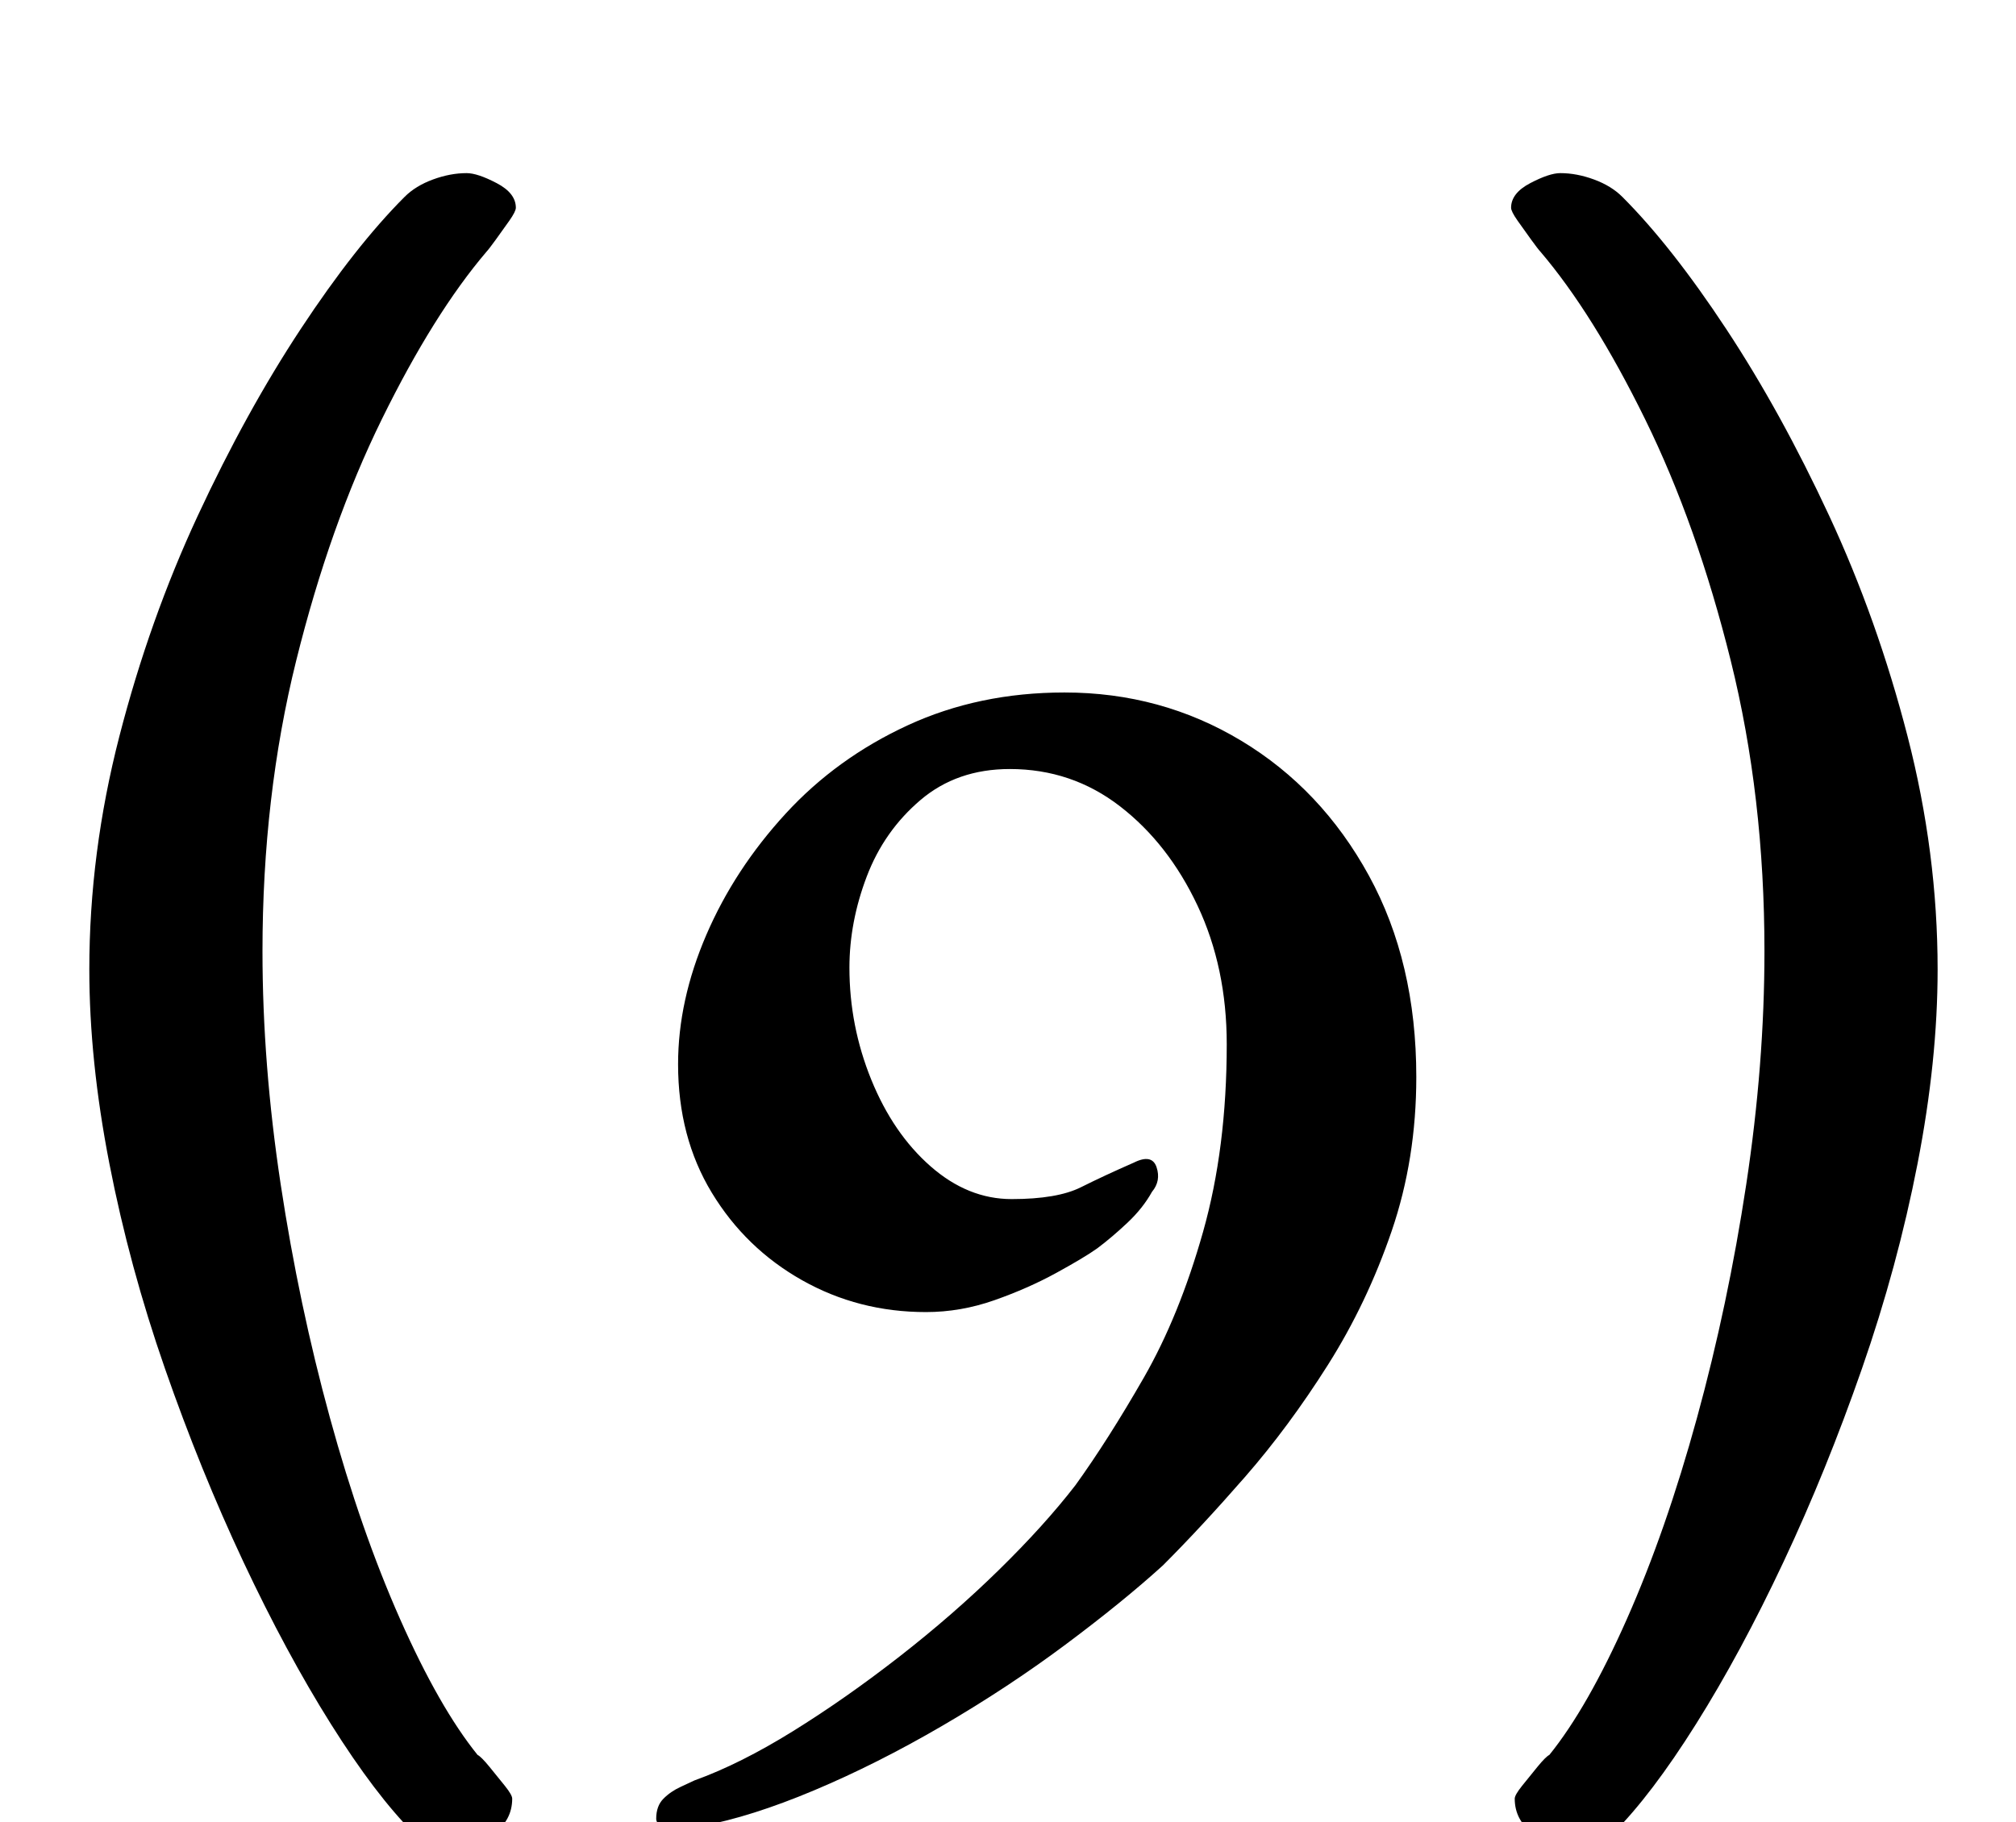 <?xml version="1.0" standalone="no"?>
<!DOCTYPE svg PUBLIC "-//W3C//DTD SVG 1.1//EN" "http://www.w3.org/Graphics/SVG/1.1/DTD/svg11.dtd" >
<svg xmlns="http://www.w3.org/2000/svg" xmlns:xlink="http://www.w3.org/1999/xlink" version="1.1" viewBox="-10 0 1106 1000">
  <g transform="matrix(1 0 0 -1 0 800)">
   <path fill="currentColor"
d="M238 -214q-13 0 -21 8q-21 21 -45.5 60t-48 89t-43 106t-30.5 112.5t-11 106.5q0 64 16.5 128t43 121t56.5 102.5t57 72.5q6 6 15.5 9.5t18.5 3.5q6 0 16.5 -5.5t10.5 -13.5q0 -2 -3.5 -7t-7.5 -10.5t-5 -6.5q-29 -34 -57.5 -92t-47 -132.5t-18.5 -159.5q0 -62 10 -128
t27 -128t38.5 -110.5t42.5 -74.5q2 -1 6.5 -6.5t8.5 -10.5t4 -7q0 -12 -10.5 -19.5t-22.5 -7.5zM854 -214q13 0 21 8q21 21 45.5 60t48 89t43 106t30.5 112.5t11 106.5q0 64 -16.5 128t-43 121t-56.5 102.5t-57 72.5q-6 6 -15.5 9.5t-18.5 3.5q-6 0 -16.5 -5.5t-10.5 -13.5
q0 -2 3.5 -7t7.5 -10.5t5 -6.5q29 -34 57.5 -92t47 -132.5t18.5 -159.5q0 -62 -10 -128t-27 -128t-38.5 -110.5t-42.5 -74.5q-2 -1 -6.5 -6.5t-8.5 -10.5t-4 -7q0 -12 10.5 -19.5t22.5 -7.5zM361 -203q-11 0 -11 5q0 7 4 11t9.5 6.5t7.5 3.5q25 9 54 27t58.5 41t54.5 47.5
t42 46.5q18 25 37.5 59t32.5 80t13 103q0 42 -16 76t-42.5 54.5t-60.5 20.5q-29 0 -49 -17t-29.5 -42t-9.5 -50q0 -32 12 -61.5t32.5 -47.5t44.5 -18q25 0 38 6.5t29 13.5q10 5 12.5 -2.5t-2.5 -13.5q-5 -9 -13.5 -17t-16.5 -14q-7 -5 -22.5 -13.5t-34 -15t-37.5 -6.5
q-37 0 -68 17.5t-49.5 48t-18.5 70.5q0 35 15.5 71t43.5 66.5t67 48.5t86 18q53 0 97 -26.5t70 -74t26 -110.5q0 -45 -13.5 -84.5t-35 -73.5t-45.5 -61.5t-45 -48.5q-22 -20 -53.5 -43.5t-67.5 -44.5t-70.5 -35.5t-61.5 -19.5q-5 -1 -8 -1h-6z" />
  </g>

</svg>
